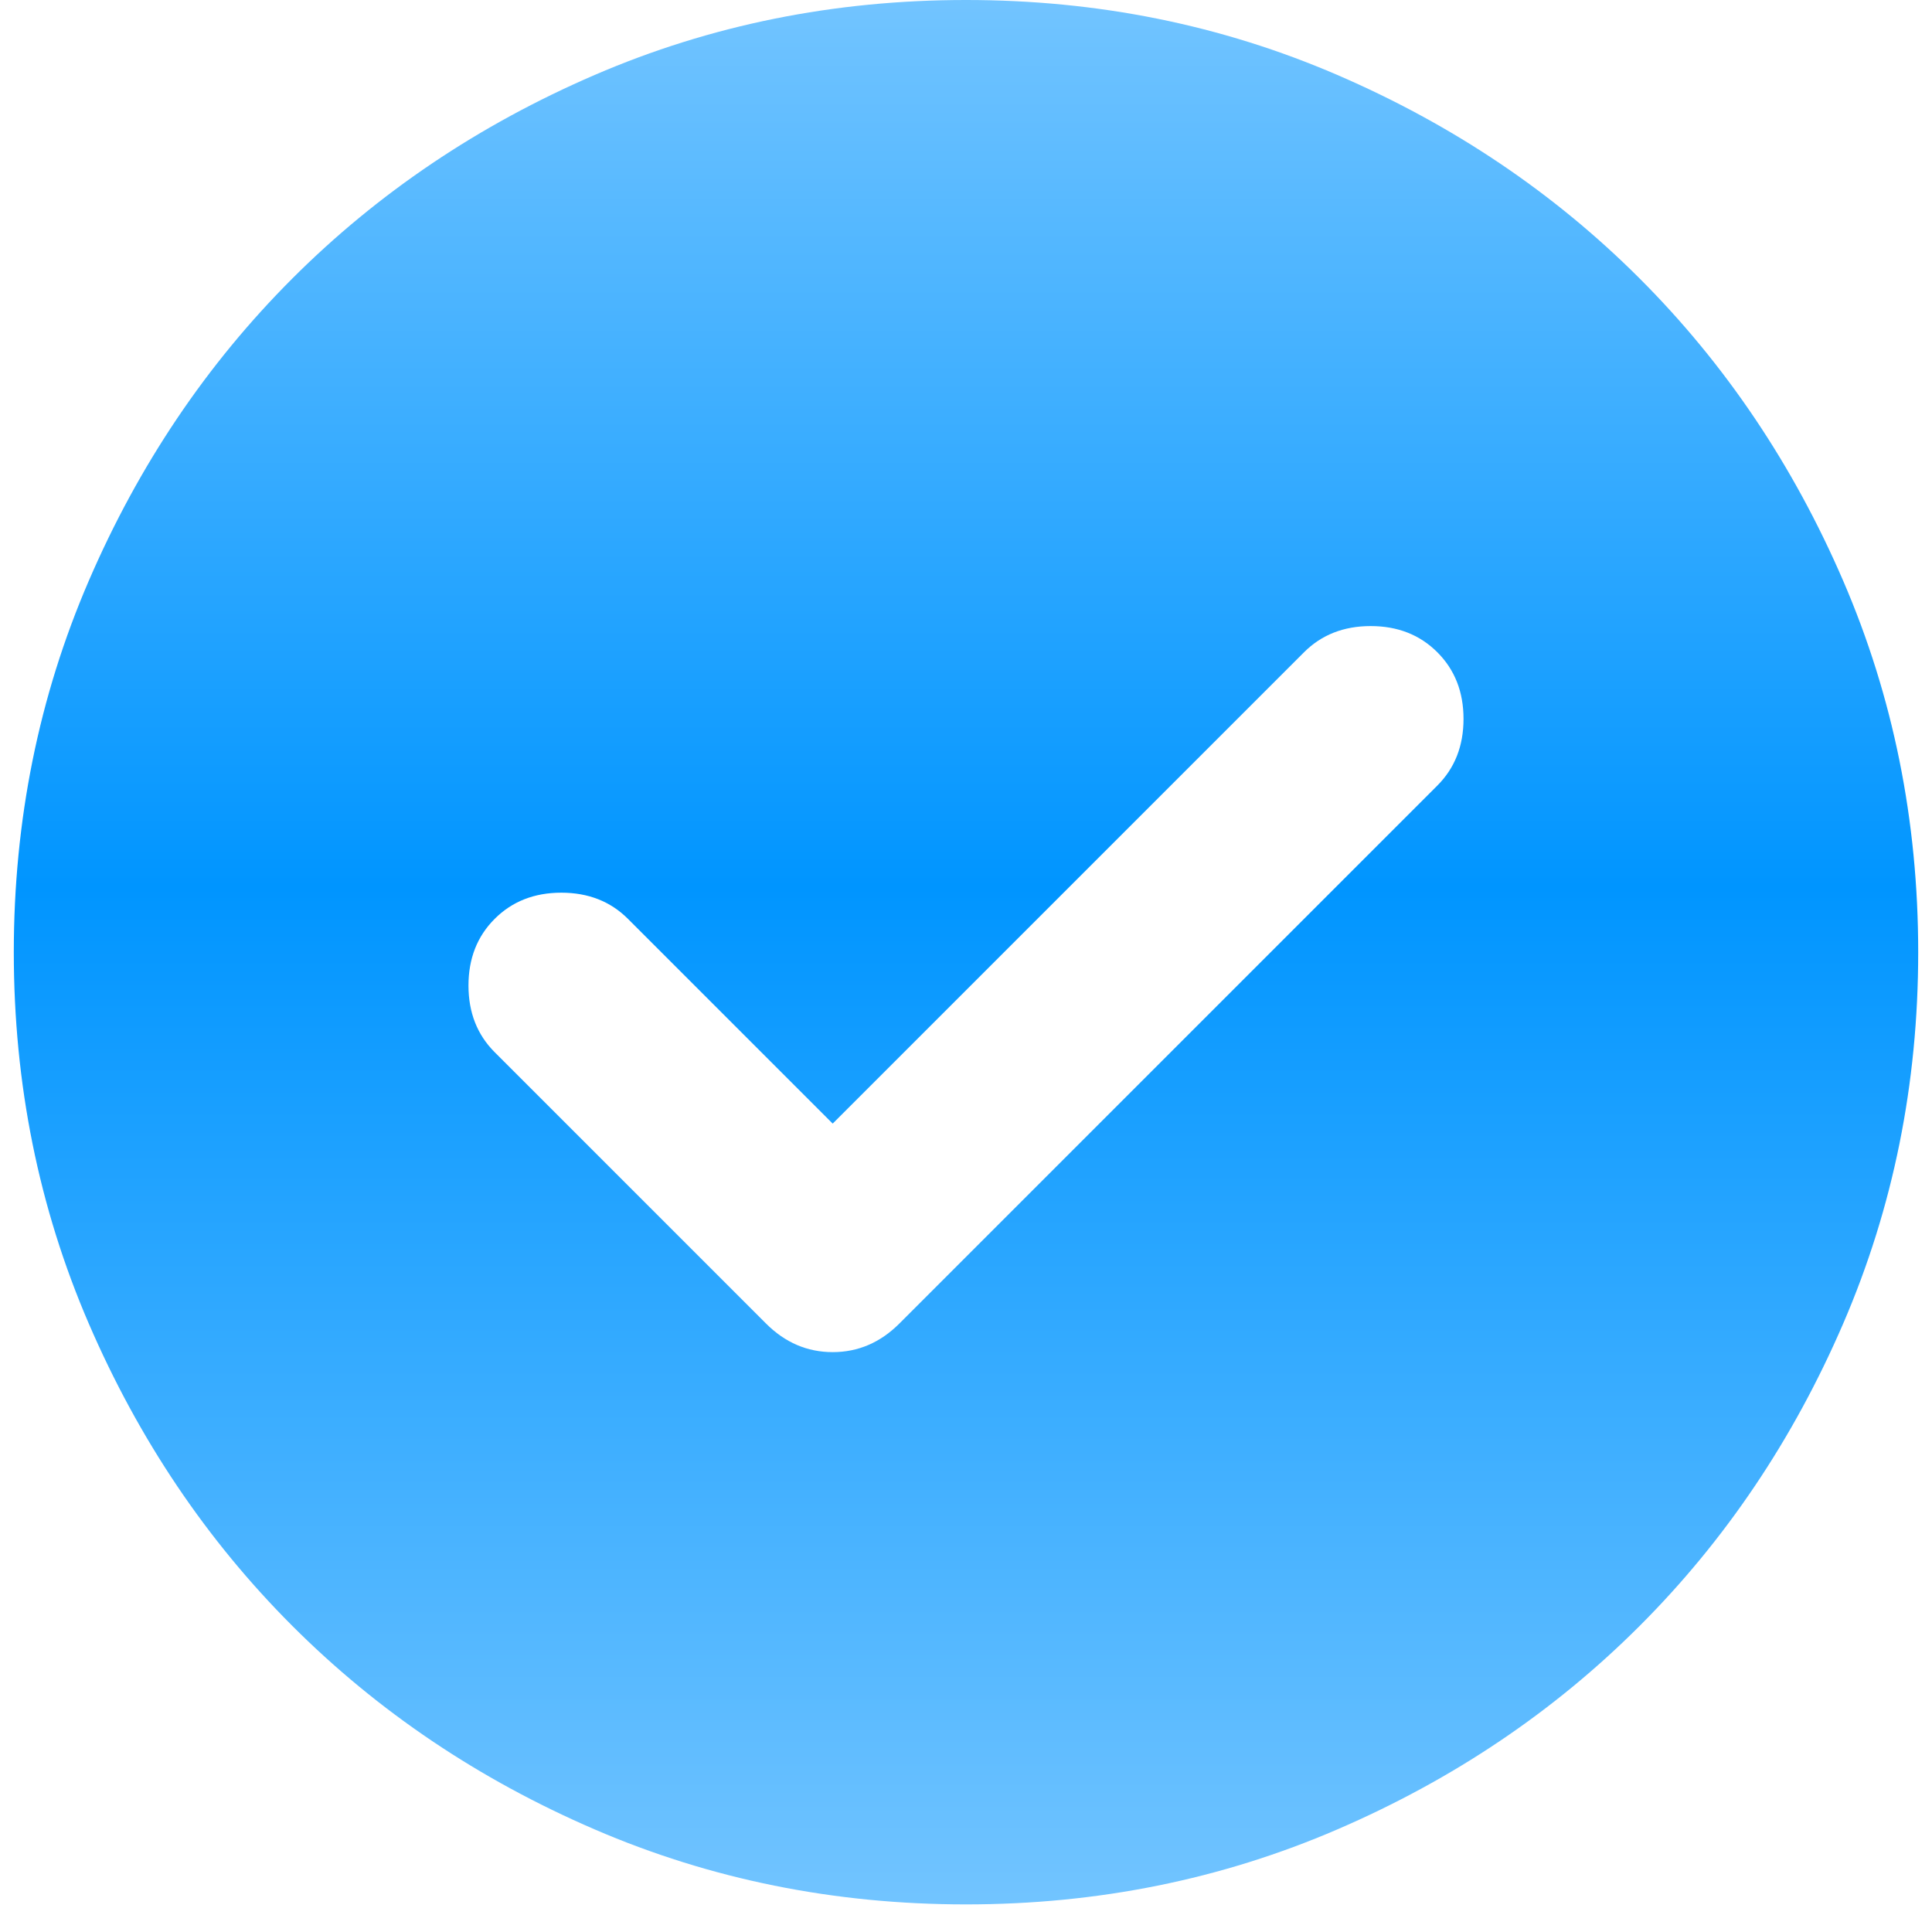 <svg width="56" height="56" viewBox="0 0 56 56" fill="none" xmlns="http://www.w3.org/2000/svg">
<path d="M24.136 32.568L18.202 26.634C17.696 26.128 17.052 25.875 16.27 25.875C15.488 25.875 14.844 26.128 14.338 26.634C13.832 27.14 13.579 27.784 13.579 28.566C13.579 29.348 13.832 29.992 14.338 30.498L22.204 38.364C22.756 38.916 23.4 39.192 24.136 39.192C24.872 39.192 25.516 38.916 26.068 38.364L41.662 22.77C42.168 22.264 42.421 21.62 42.421 20.838C42.421 20.056 42.168 19.412 41.662 18.906C41.156 18.4 40.512 18.147 39.73 18.147C38.948 18.147 38.304 18.4 37.798 18.906L24.136 32.568ZM28 55.2C24.182 55.2 20.594 54.475 17.236 53.026C13.878 51.578 10.957 49.611 8.473 47.127C5.989 44.643 4.022 41.722 2.573 38.364C1.124 35.006 0.4 31.418 0.4 27.6C0.4 23.782 1.124 20.194 2.573 16.836C4.022 13.478 5.989 10.557 8.473 8.073C10.957 5.589 13.878 3.622 17.236 2.173C20.594 0.724 24.182 -4.57764e-05 28 -4.57764e-05C31.818 -4.57764e-05 35.406 0.724 38.764 2.173C42.122 3.622 45.043 5.589 47.527 8.073C50.011 10.557 51.977 13.478 53.426 16.836C54.875 20.194 55.6 23.782 55.6 27.6C55.6 31.418 54.875 35.006 53.426 38.364C51.977 41.722 50.011 44.643 47.527 47.127C45.043 49.611 42.122 51.578 38.764 53.026C35.406 54.475 31.818 55.2 28 55.2Z" fill="url(#paint0_linear_31_190)"/>
<defs>
<linearGradient id="paint0_linear_31_190" x1="28" y1="-4.57764e-05" x2="28" y2="55.2" gradientUnits="userSpaceOnUse">
<stop stop-color="#72C4FF"/>
<stop offset="0.466" stop-color="#0095FF"/>
<stop offset="1" stop-color="#72C4FF"/>
</linearGradient>
</defs>
</svg>

